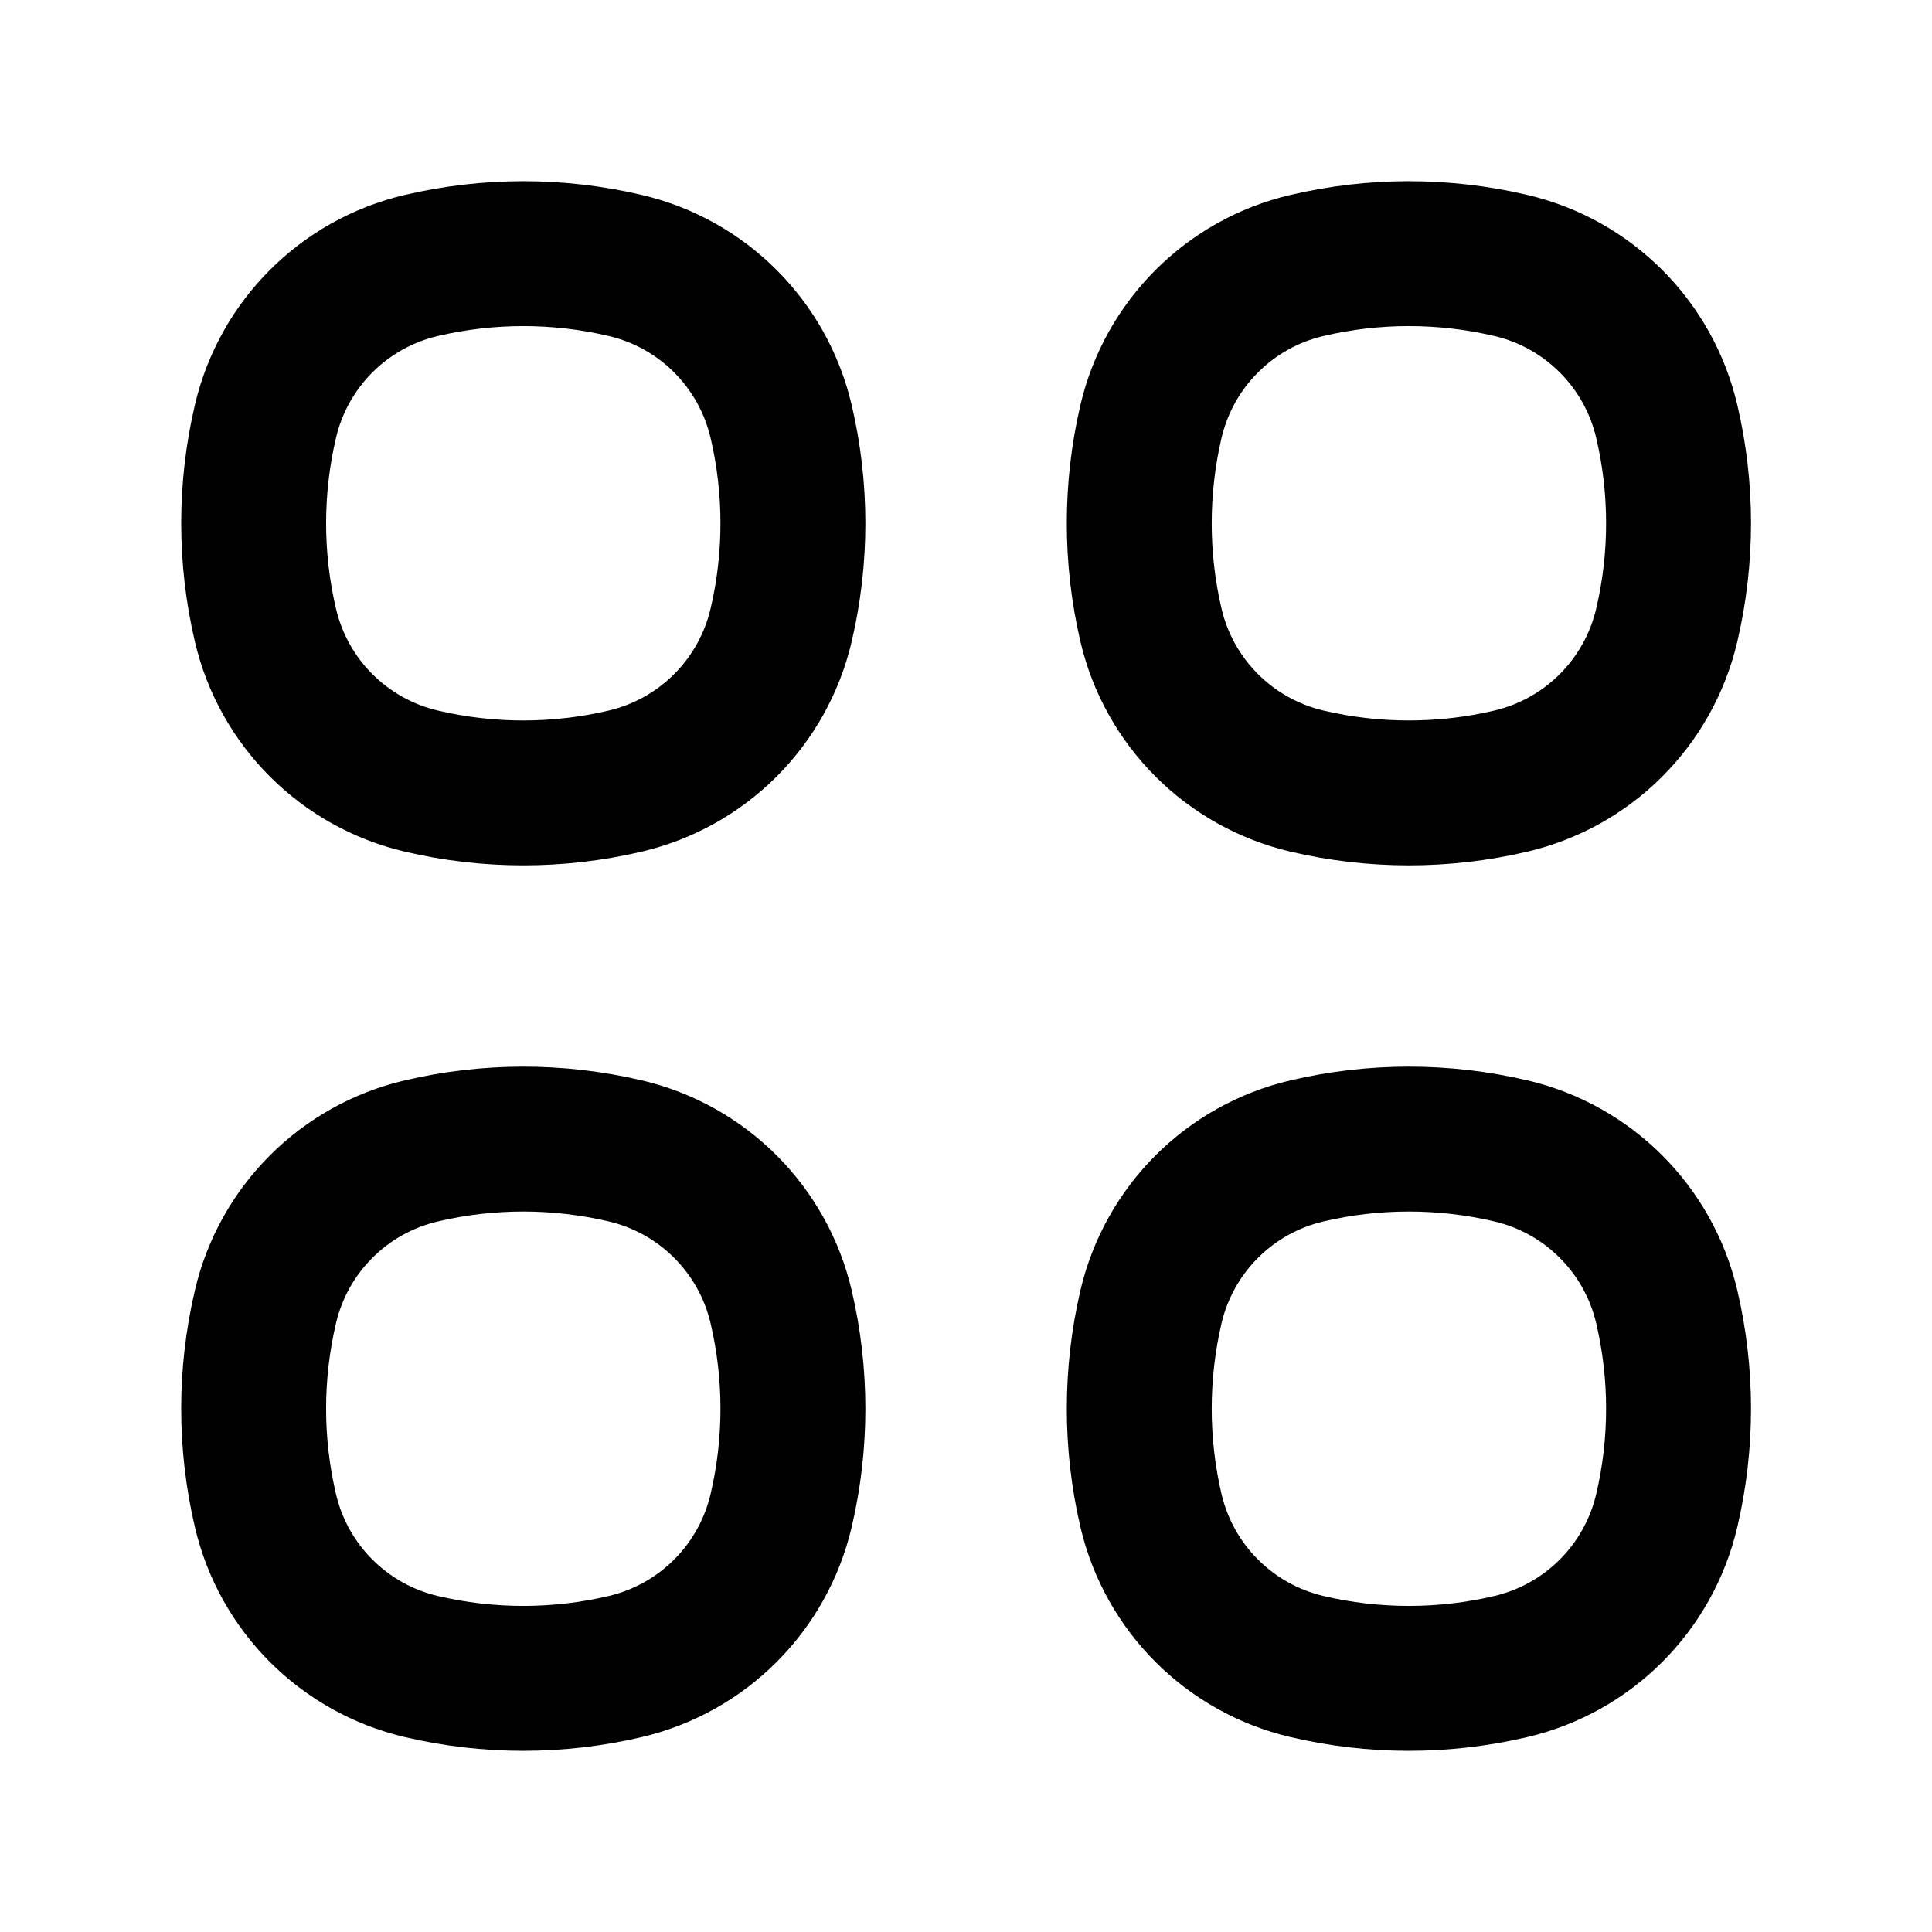 <svg id="my_Dashboard" width="20" height="20" viewBox="0 0 20 20" fill="none" xmlns="http://www.w3.org/2000/svg">
<path d="M2.748 4.362C2.935 3.561 3.561 2.935 4.362 2.748V2.748C5.056 2.585 5.778 2.585 6.472 2.748V2.748C7.273 2.935 7.898 3.561 8.086 4.362V4.362C8.249 5.056 8.249 5.778 8.086 6.472V6.472C7.898 7.273 7.273 7.898 6.472 8.086V8.086C5.778 8.249 5.056 8.249 4.362 8.086V8.086C3.561 7.898 2.935 7.273 2.748 6.472V6.472C2.585 5.778 2.585 5.056 2.748 4.362V4.362Z" stroke="currentColor" stroke-width="1.5"/>
<path d="M2.748 13.527C2.935 12.727 3.561 12.101 4.362 11.914V11.914C5.056 11.751 5.778 11.751 6.472 11.914V11.914C7.273 12.101 7.898 12.727 8.086 13.527V13.527C8.249 14.222 8.249 14.944 8.086 15.638V15.638C7.898 16.439 7.273 17.064 6.472 17.252V17.252C5.778 17.415 5.056 17.415 4.362 17.252V17.252C3.561 17.064 2.935 16.439 2.748 15.638V15.638C2.585 14.944 2.585 14.222 2.748 13.527V13.527Z" stroke="currentColor" stroke-width="1.5"/>
<path d="M11.915 4.362C12.103 3.561 12.729 2.935 13.53 2.748V2.748C14.223 2.585 14.946 2.585 15.64 2.748V2.748C16.441 2.935 17.066 3.561 17.254 4.362V4.362C17.417 5.056 17.417 5.778 17.254 6.472V6.472C17.066 7.273 16.441 7.898 15.64 8.086V8.086C14.946 8.249 14.223 8.249 13.53 8.086V8.086C12.729 7.898 12.103 7.273 11.915 6.472V6.472C11.753 5.778 11.753 5.056 11.915 4.362V4.362Z" stroke="currentColor" stroke-width="1.5"/>
<path d="M11.915 13.527C12.103 12.727 12.729 12.101 13.53 11.914V11.914C14.223 11.751 14.946 11.751 15.64 11.914V11.914C16.441 12.101 17.066 12.727 17.254 13.527V13.527C17.417 14.222 17.417 14.944 17.254 15.638V15.638C17.066 16.439 16.441 17.064 15.64 17.252V17.252C14.946 17.415 14.223 17.415 13.53 17.252V17.252C12.729 17.064 12.103 16.439 11.915 15.638V15.638C11.753 14.944 11.753 14.222 11.915 13.527V13.527Z" stroke="currentColor" stroke-width="1.5"/>
</svg>
